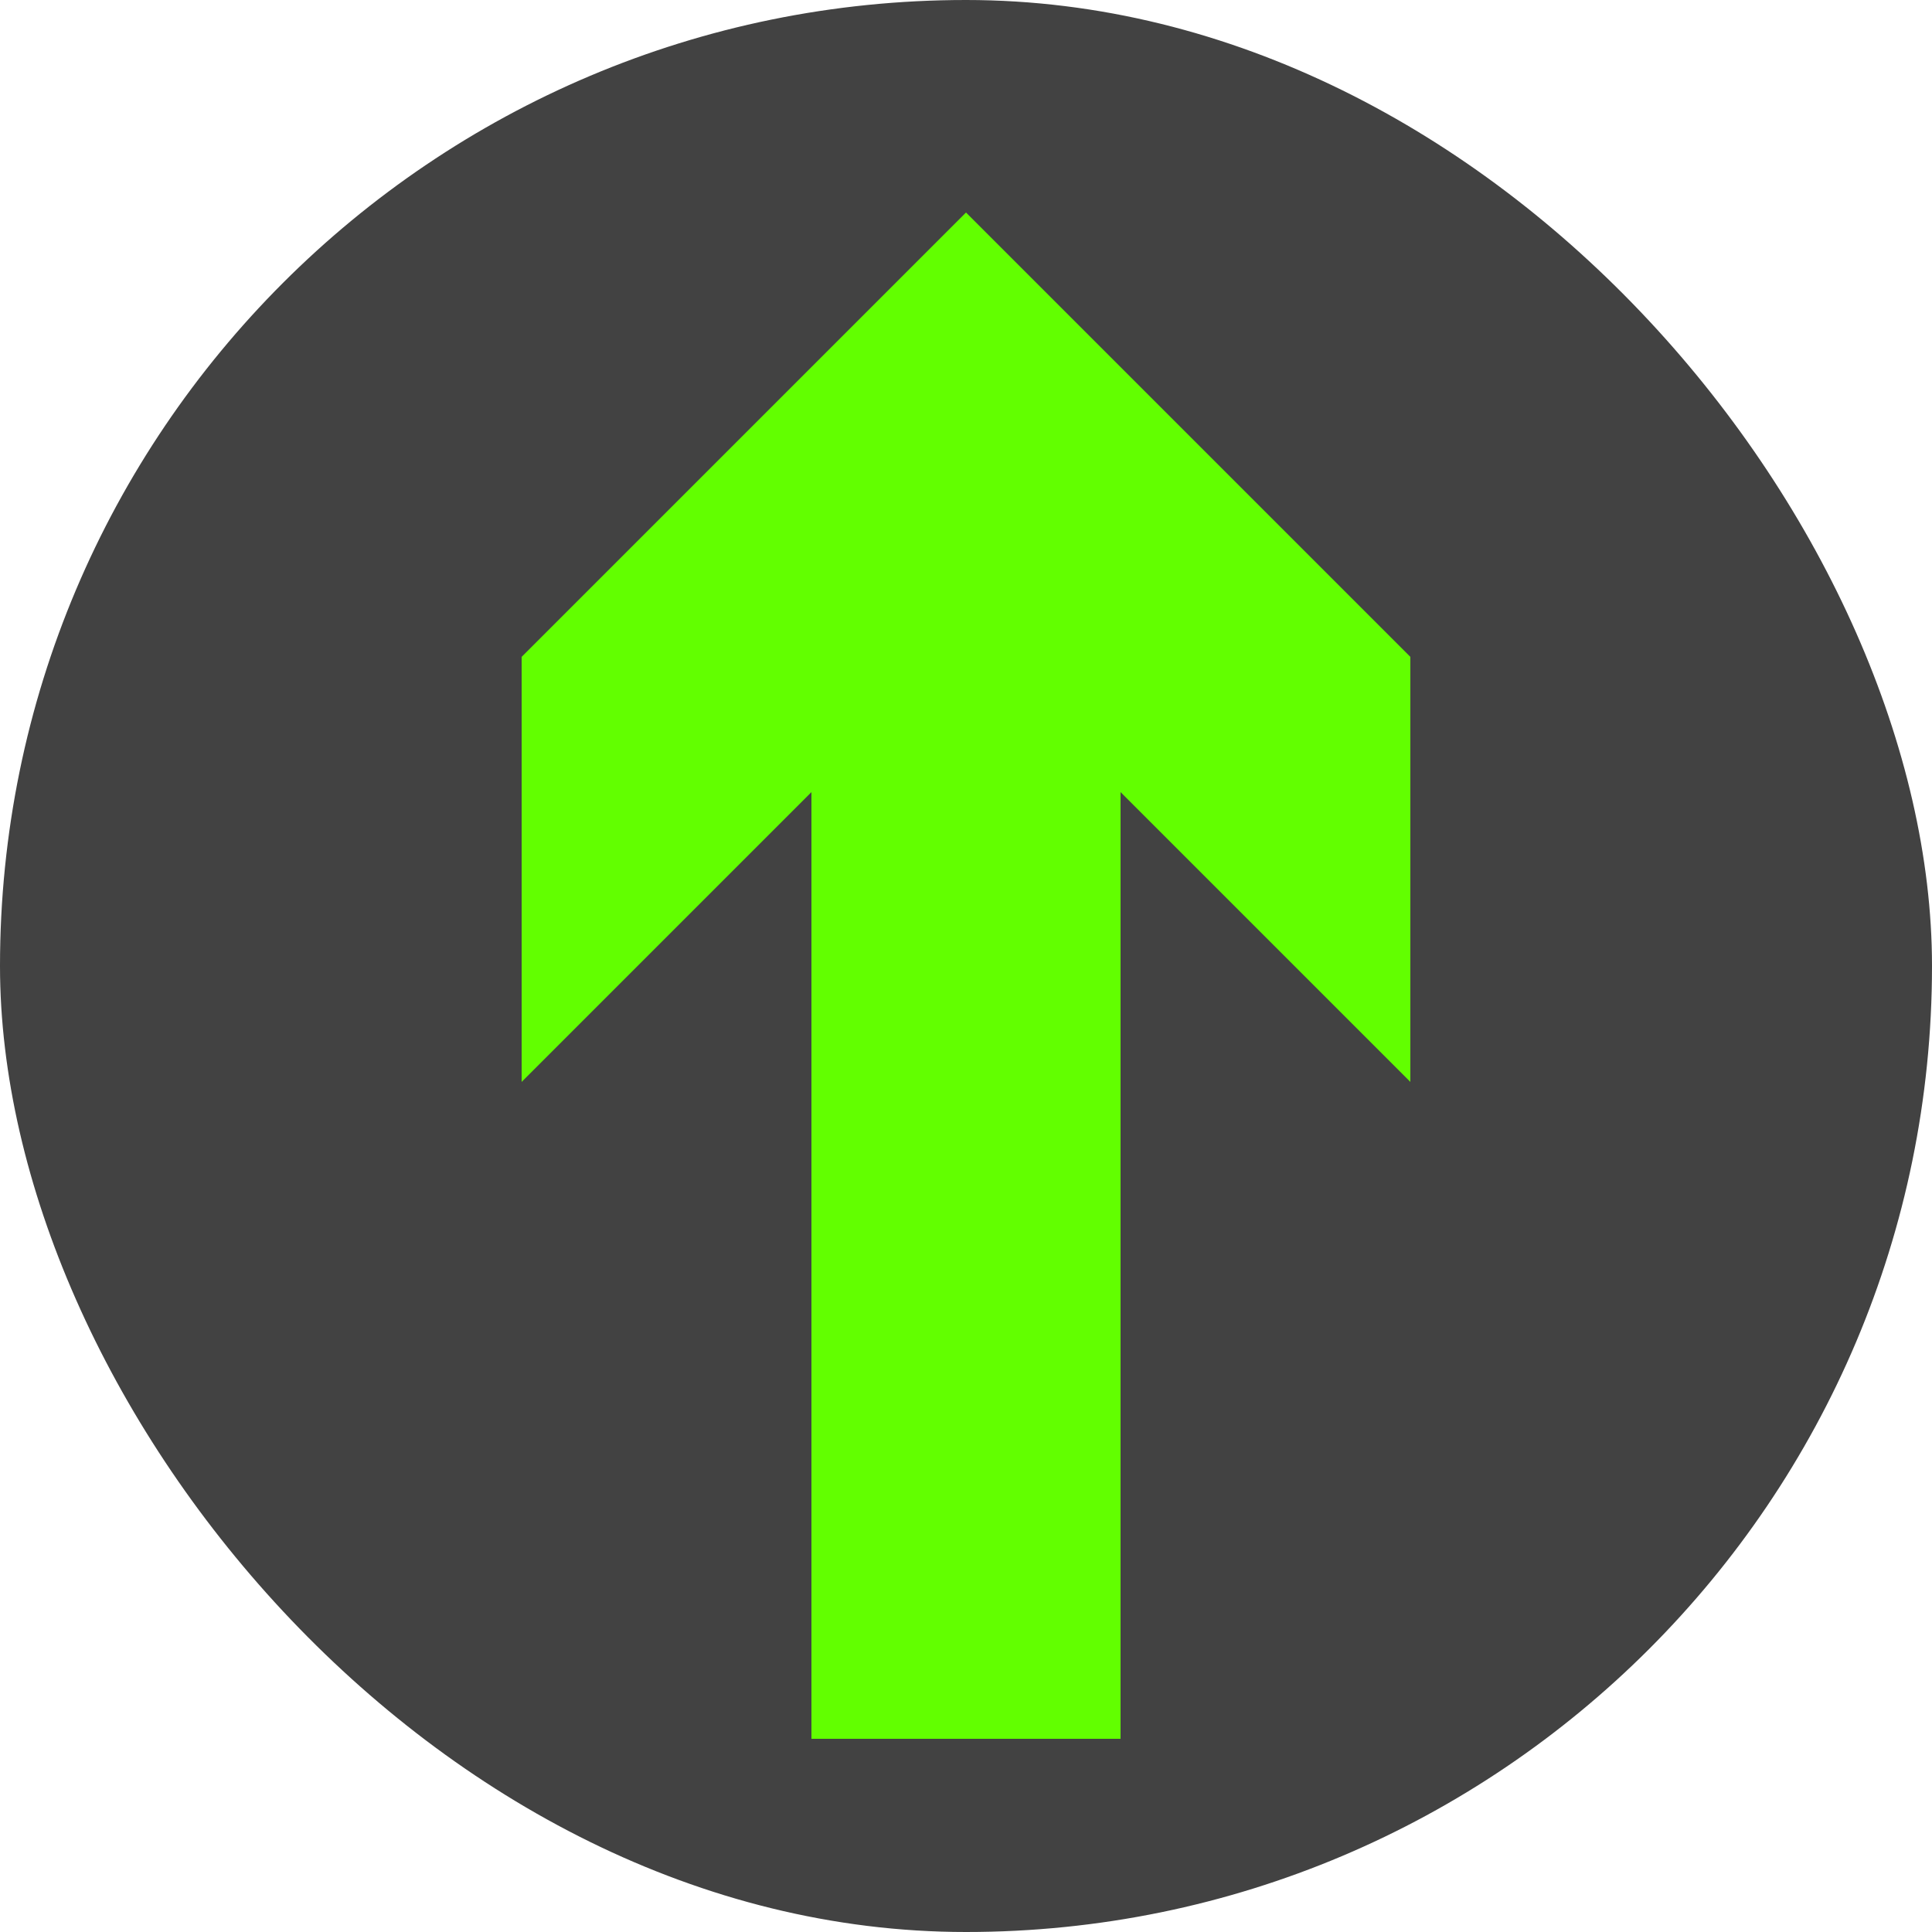 <svg width="50" height="50" viewBox="0 0 50 50" fill="none" xmlns="http://www.w3.org/2000/svg">
<rect width="50" height="50" rx="25" fill="#424242"/>
<path d="M21 45H29V20.5L36.5 28V17L25 5.5L13.5 17V28L21 20.5V45Z" fill="#62FF00"/>
</svg>
